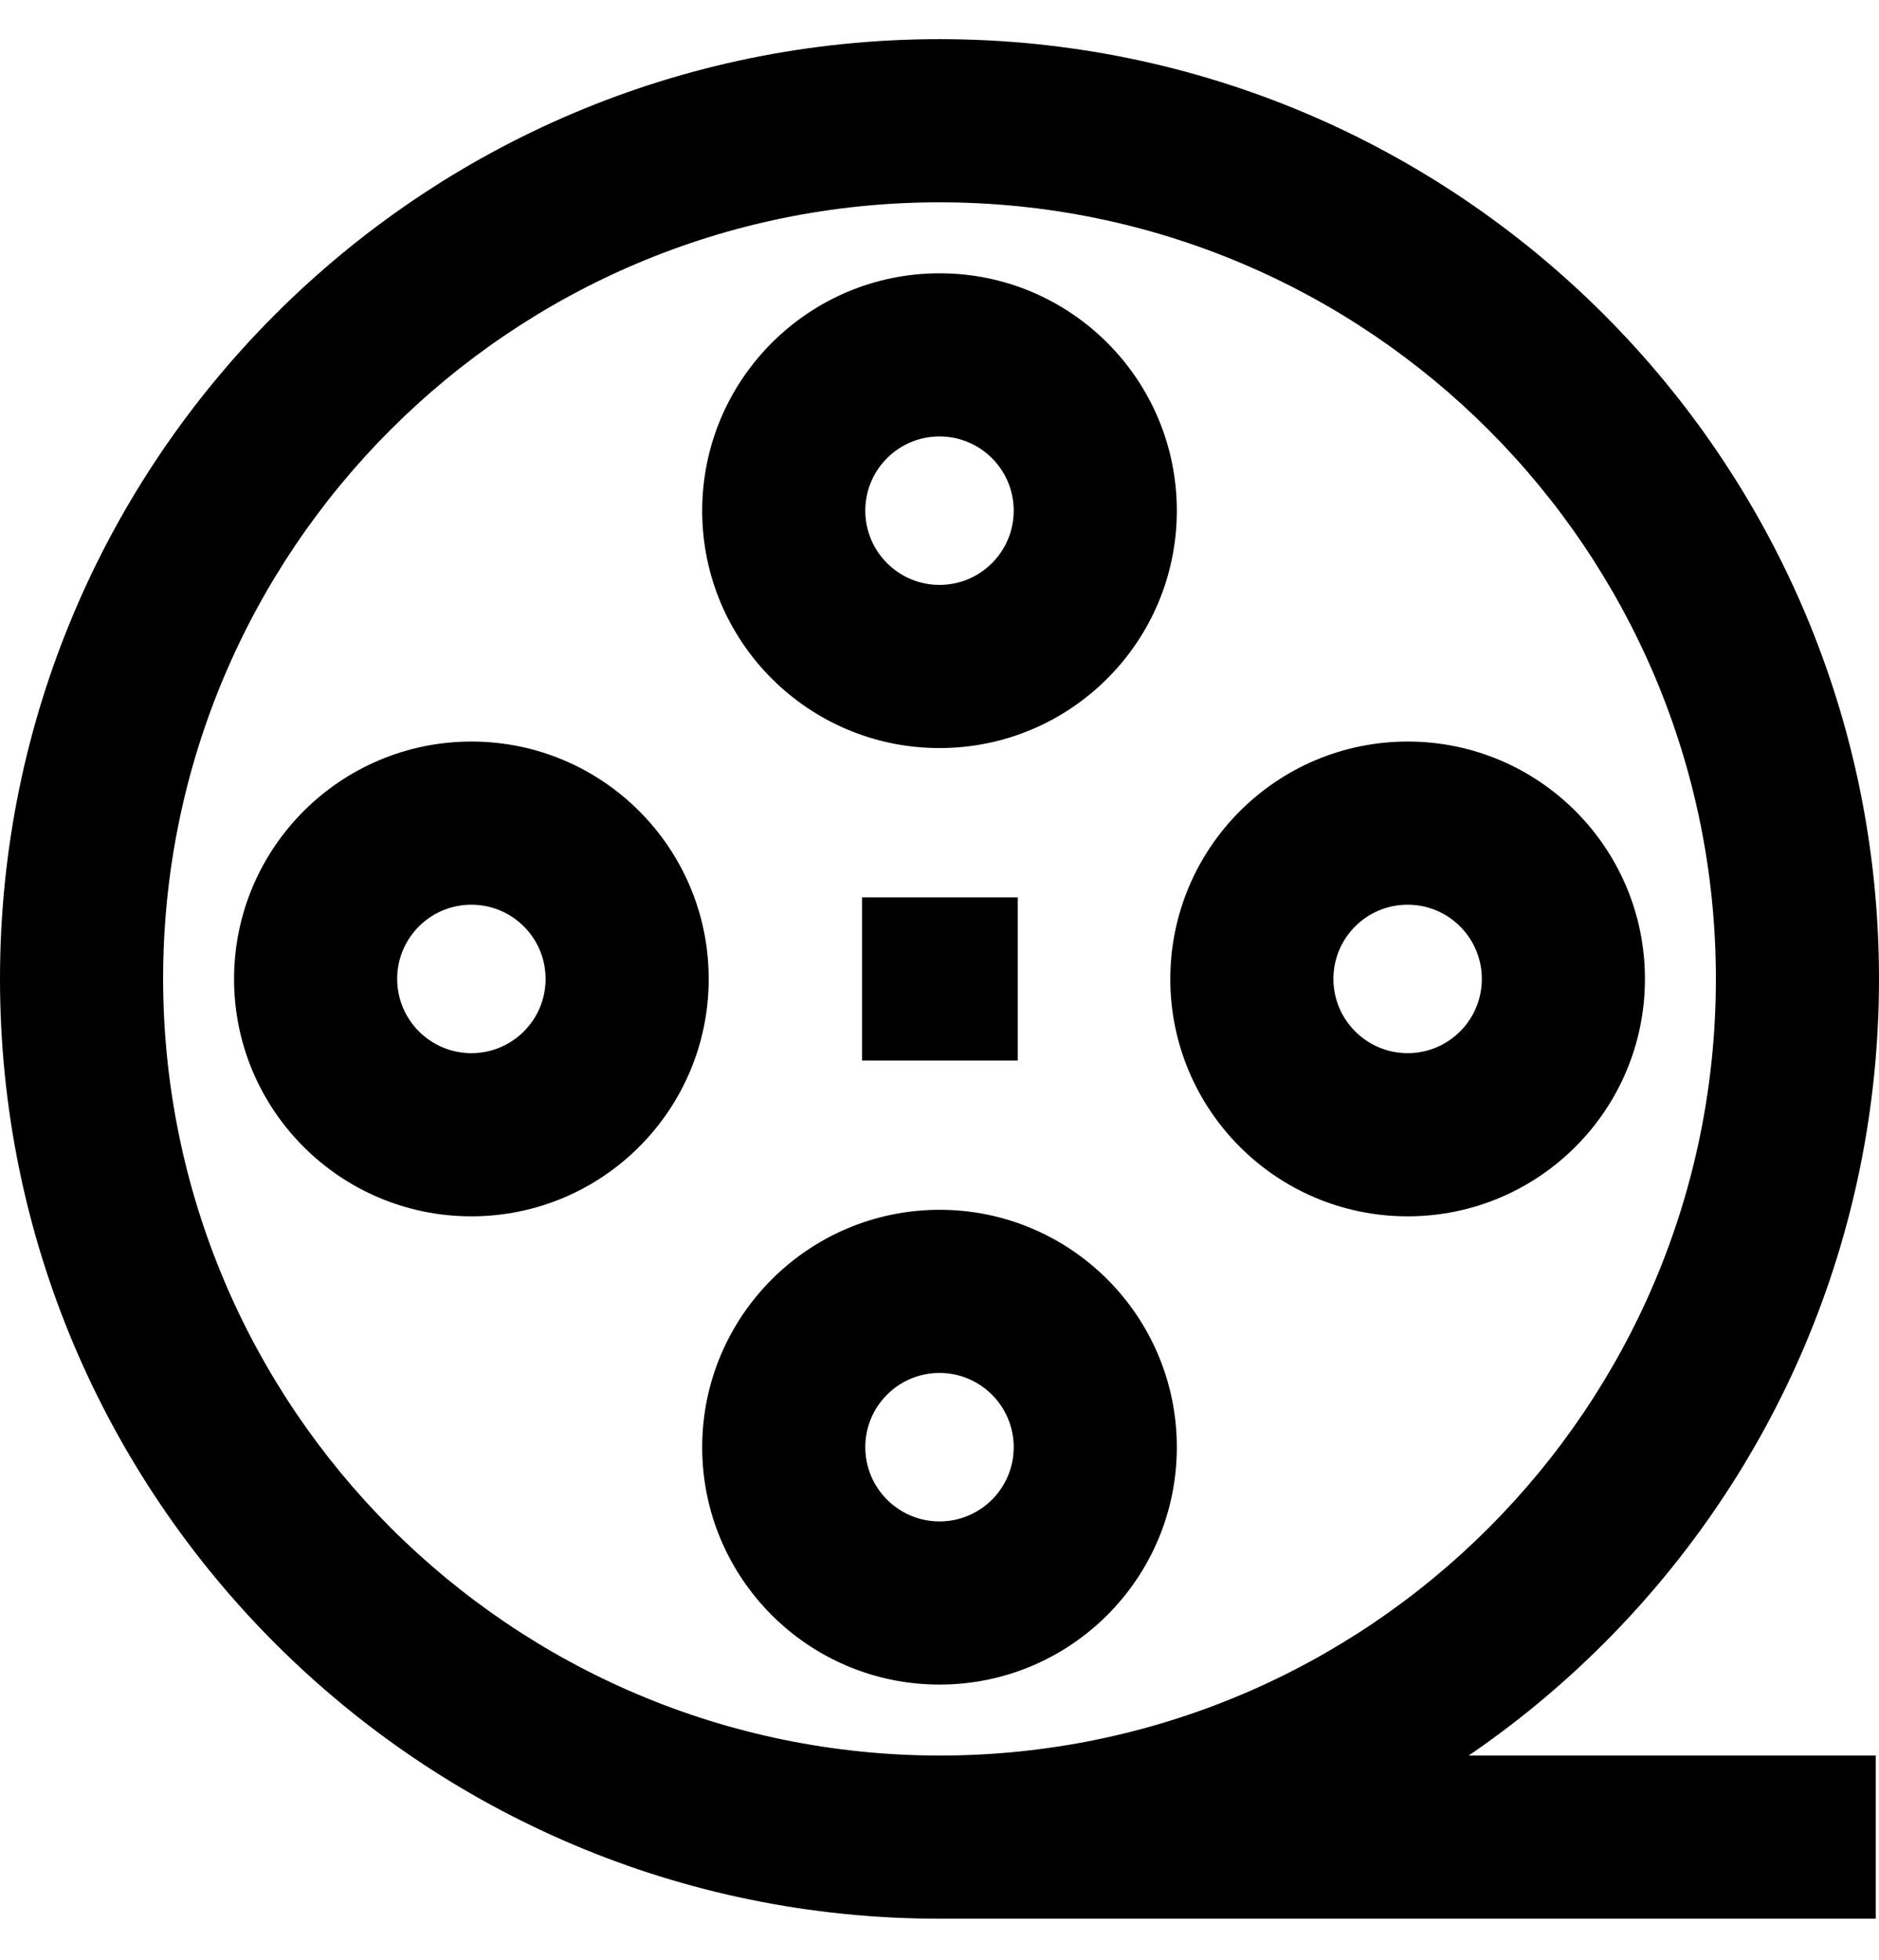 <svg viewBox="0 0 1024 1067.908" xmlns="http://www.w3.org/2000/svg"><path d="M512 21.333c282.77 0 512 229.23 512 512s-229.23 512-512 512-512-229.23-512-512 229.23-512 512-512zm0 935.11c233.678 0 423.11-189.432 423.11-423.11S745.68 110.223 512 110.223c-233.678 0-423.11 189.432-423.11 423.11.277 233.566 189.544 422.833 423.083 423.11H512zm0-807.554c71.43 0 129.333 57.904 129.333 129.332S583.428 407.555 512 407.555c-71.43 0-129.333-57.905-129.333-129.333.076-71.398 57.935-129.257 129.326-129.333H512zm0 169.776c22.337 0 40.444-18.108 40.444-40.444S534.336 237.778 512 237.778c-22.337 0-40.444 18.108-40.444 40.444.025 22.327 18.118 40.42 40.442 40.444H512zm0 340.445c71.43 0 129.333 57.906 129.333 129.334S583.428 917.777 512 917.777c-71.43 0-129.333-57.905-129.333-129.333.076-71.398 57.935-129.257 129.326-129.333H512zm0 169.78c22.337 0 40.444-18.11 40.444-40.445S534.336 748 512 748c-22.337 0-40.444 18.11-40.444 40.445.025 22.327 18.118 40.42 40.442 40.444H512zM256.89 404c71.428 0 129.332 57.905 129.332 129.333S328.317 662.666 256.89 662.666c-71.43 0-129.334-57.905-129.334-129.333.076-71.398 57.935-129.257 129.326-129.333h.007zm0 169.777c22.336 0 40.443-18.108 40.443-40.444s-18.108-40.444-40.444-40.444c-22.338 0-40.445 18.107-40.445 40.443.025 22.327 18.118 40.42 40.442 40.444h.002zM767.11 404c71.43 0 129.334 57.905 129.334 129.333S838.54 662.666 767.11 662.666 637.78 604.76 637.78 533.333c.076-71.398 57.935-129.257 129.326-129.333h.007zm0 169.777c22.338 0 40.445-18.108 40.445-40.444s-18.108-40.444-40.444-40.444c-22.336 0-40.443 18.107-40.443 40.443.025 22.327 18.118 40.42 40.442 40.444zm255.112 471.556H512v-88.89h510.222zM554.667 577.777h-84.89v-88.89h84.89z"/></svg>